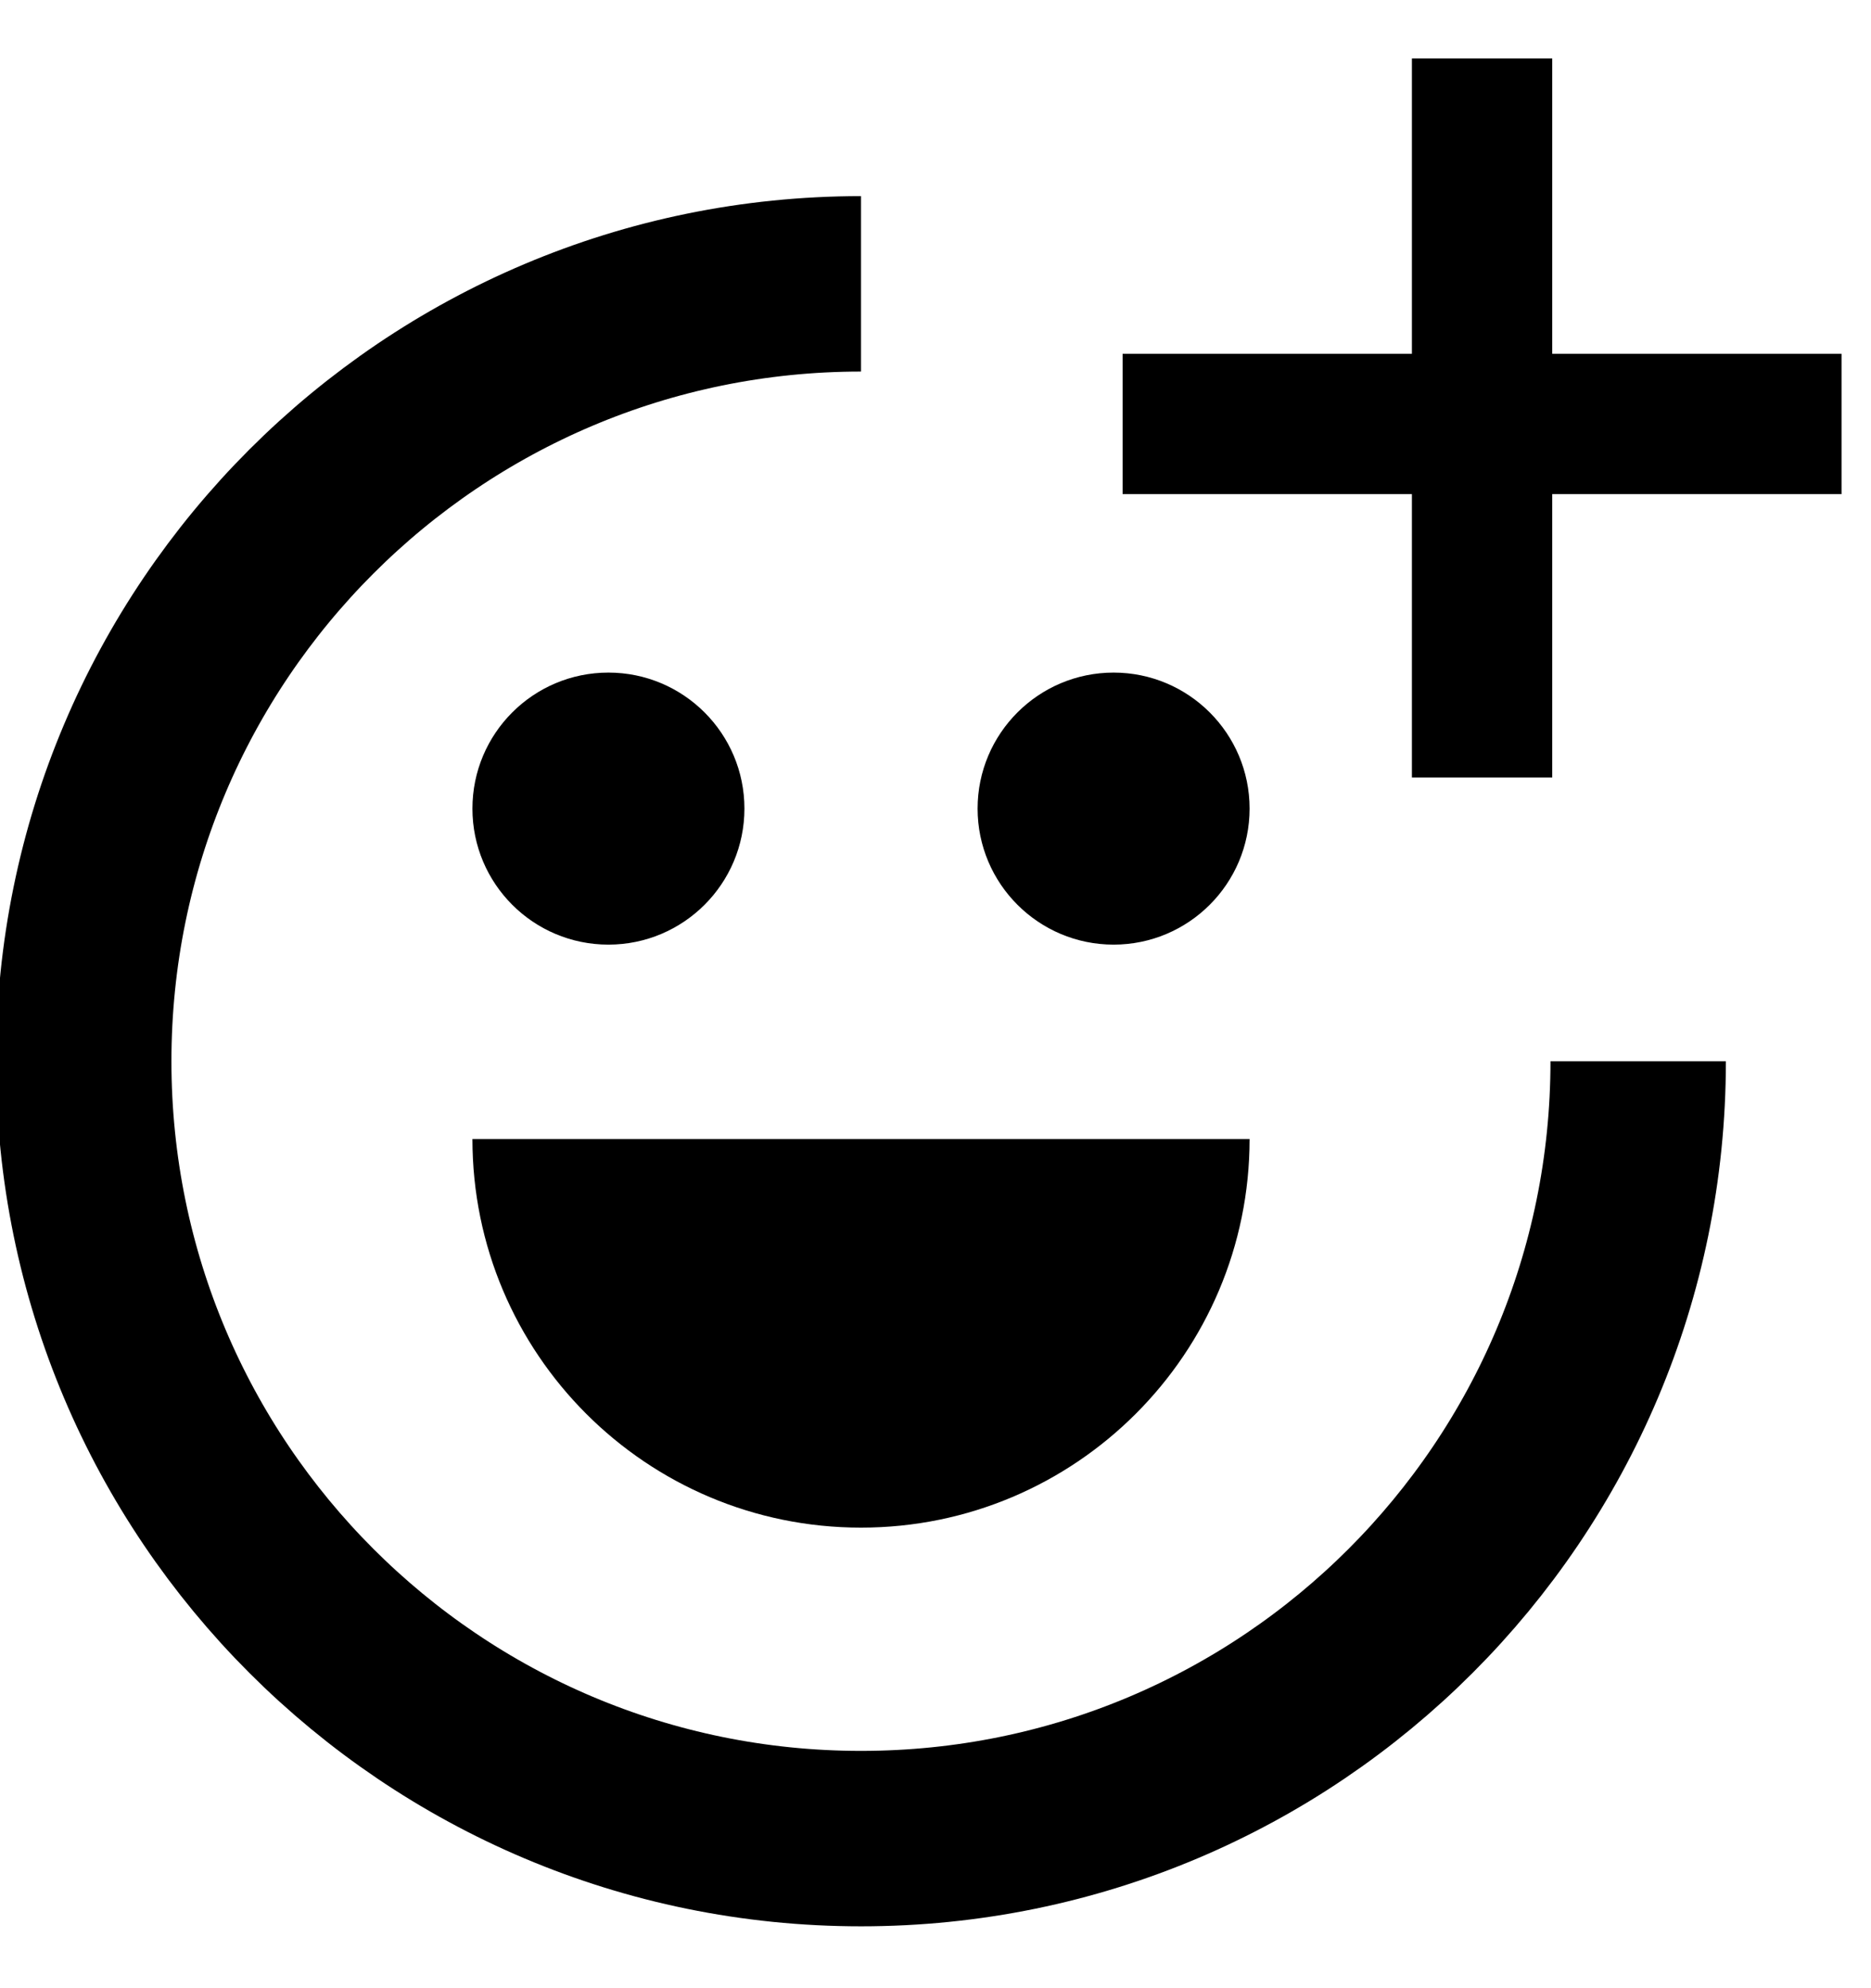 <svg xmlns="http://www.w3.org/2000/svg" width="16" height="17" fill="none" viewBox="0 0 16 17"><g clip-path="url(#clip0)"><path stroke="currentColor" fill="transparent" stroke-width="1.5" d="M7.363 2.427C3.692 2.427 0.716 5.403 0.716 9.074C0.716 12.745 3.692 15.721 7.363 15.721C11.034 15.721 14.009 12.745 14.009 9.074"/><path class="color-fill" fill="currentColor" fill-rule="evenodd" d="M9.523 8.077C10.165 8.077 10.686 7.556 10.686 6.914C10.686 6.272 10.165 5.751 9.523 5.751C8.881 5.751 8.36 6.272 8.36 6.914C8.36 7.556 8.881 8.077 9.523 8.077ZM5.203 8.077C5.845 8.077 6.366 7.556 6.366 6.914C6.366 6.272 5.845 5.751 5.203 5.751C4.56 5.751 4.04 6.272 4.04 6.914C4.04 7.556 4.56 8.077 5.203 8.077ZM7.363 13.062C5.527 13.062 4.04 11.574 4.04 9.739H10.686C10.686 11.574 9.198 13.062 7.363 13.062Z" clip-rule="evenodd"/><path stroke="currentColor" stroke-width="1.2" d="M12.674 0.5V6.648"/><path stroke="currentColor" stroke-width="1.2" d="M15.748 3.625L9.6 3.625"/></g><defs><clipPath id="clip0"><rect width="16" height="16" fill="#fff" transform="translate(0 0.5)"/></clipPath></defs></svg>